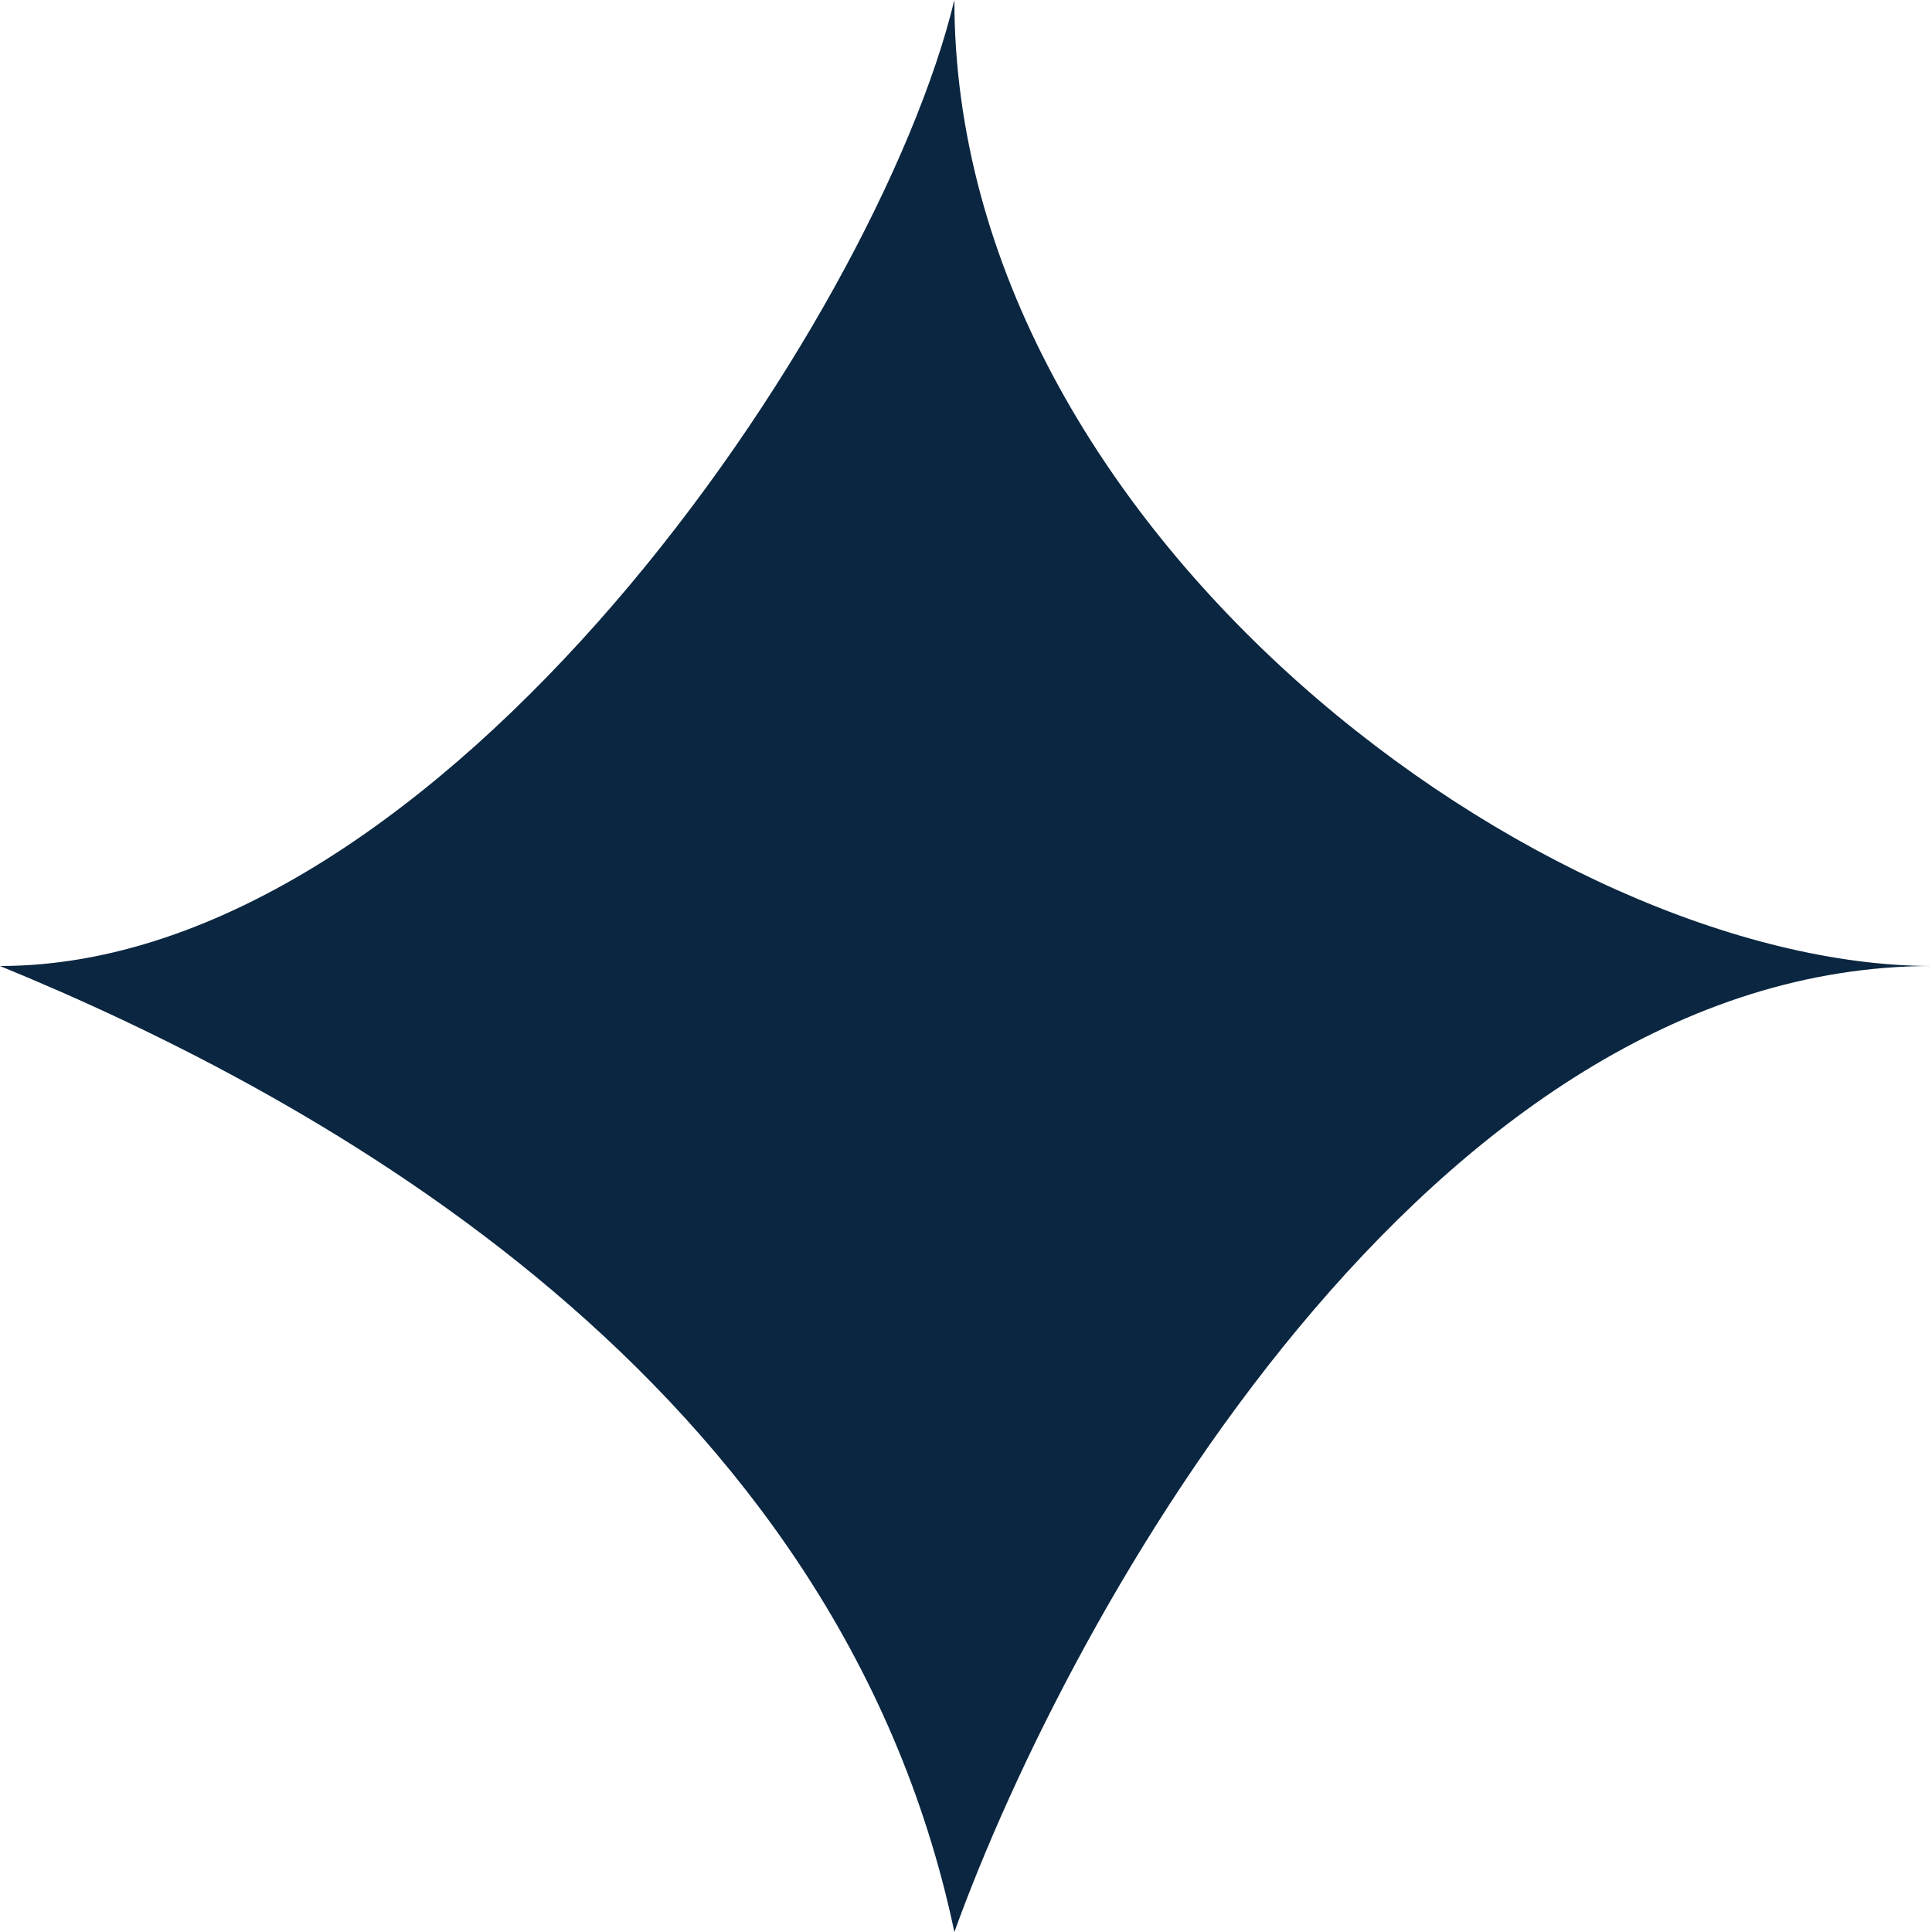 <svg width="57" height="57" viewBox="0 0 57 57" fill="none" xmlns="http://www.w3.org/2000/svg">
<path d="M0 28.5C13.048 28.5 25.867 9.5 28.157 0C28.157 15.743 45.669 28.5 57 28.5C42.166 28.5 31.59 47.5 28.157 57C24.723 40.714 9.386 32.345 0 28.5Z" fill="#0A2640"/>
</svg>
